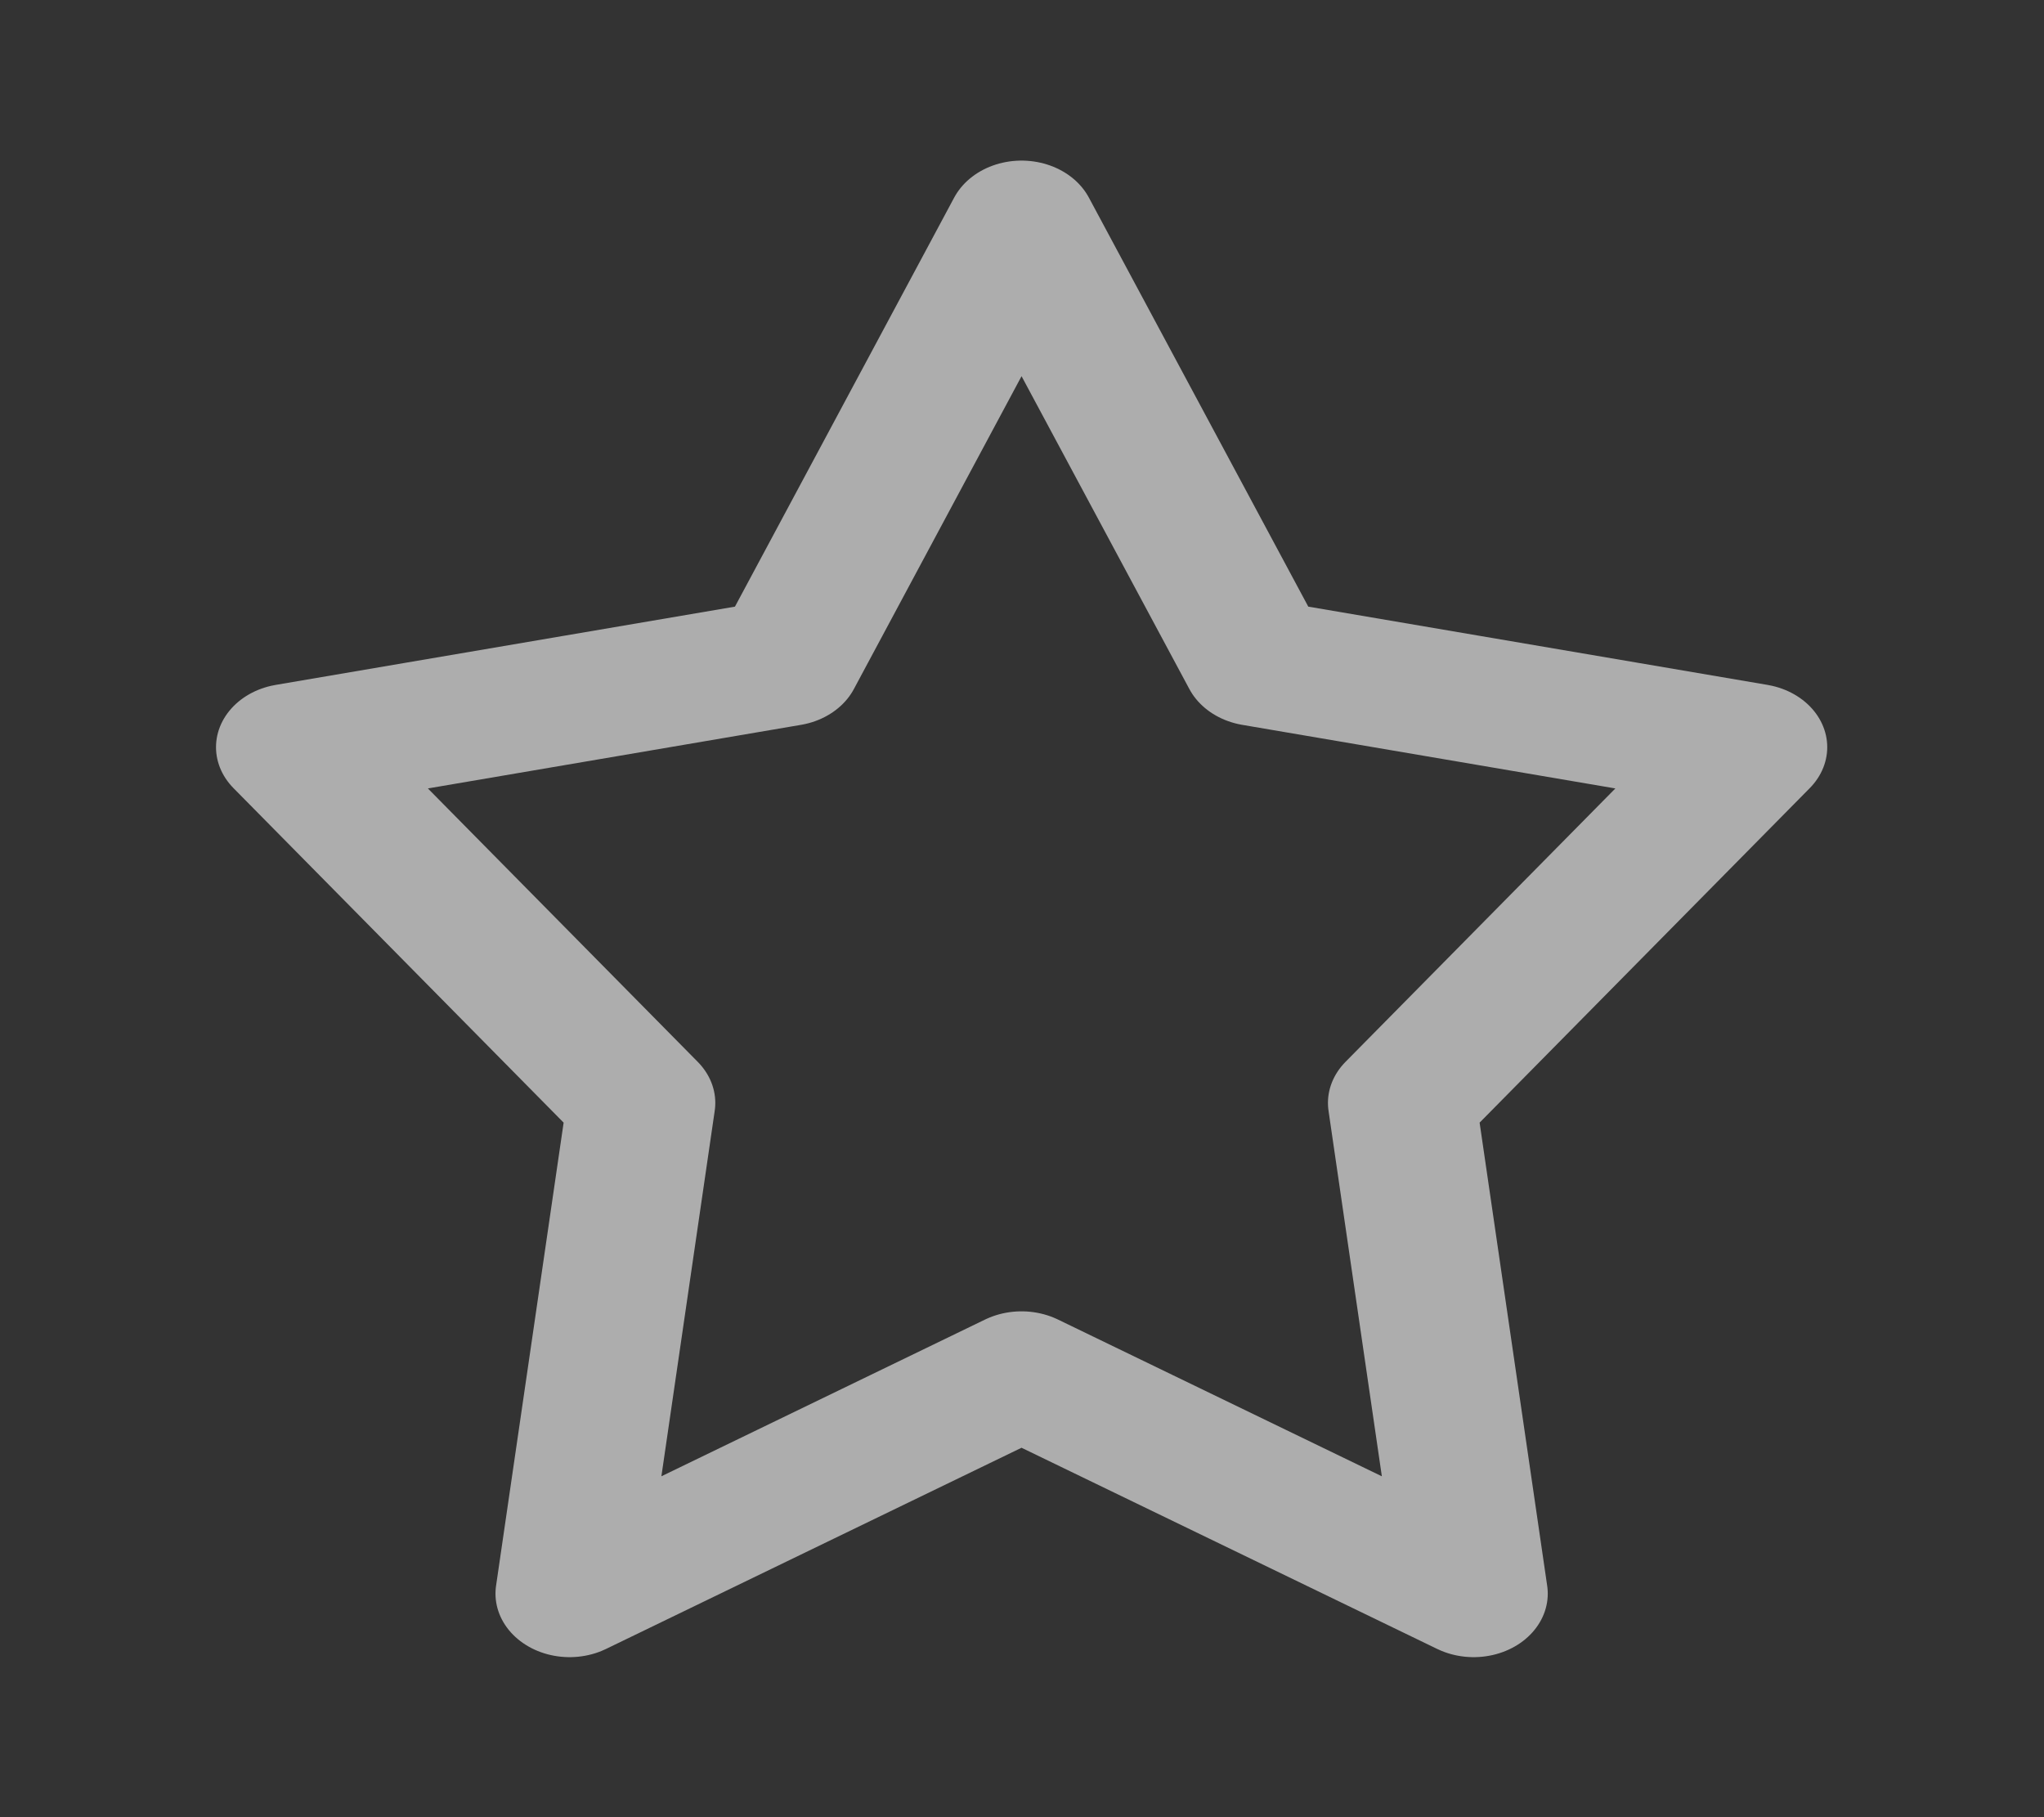 <svg width="100%" height="100%" viewBox="0 0 18 16" version="1.1" xmlns="http://www.w3.org/2000/svg" xmlns:xlink="http://www.w3.org/1999/xlink" xml:space="preserve" style="fill-rule:evenodd;clip-rule:evenodd;stroke-linecap:round;stroke-linejoin:round;stroke-miterlimit:1;"><rect x="0" y="0" width="18" height="16" fill="#333333" stroke="none"/><g id="favicon-light" transform="matrix(1.695,0,0,1.452,-6.727,-2.245)"><path d="M9.276,2.905L10.498,5.564L13.077,6.077L11.253,8.234L11.625,11.21L9.276,9.883L6.928,11.21L7.3,8.234L5.476,6.077L8.055,5.564L9.276,2.905Z" style="fill:none;stroke:white;stroke-opacity:0.6;stroke-width:0.77px;"/></g></svg>